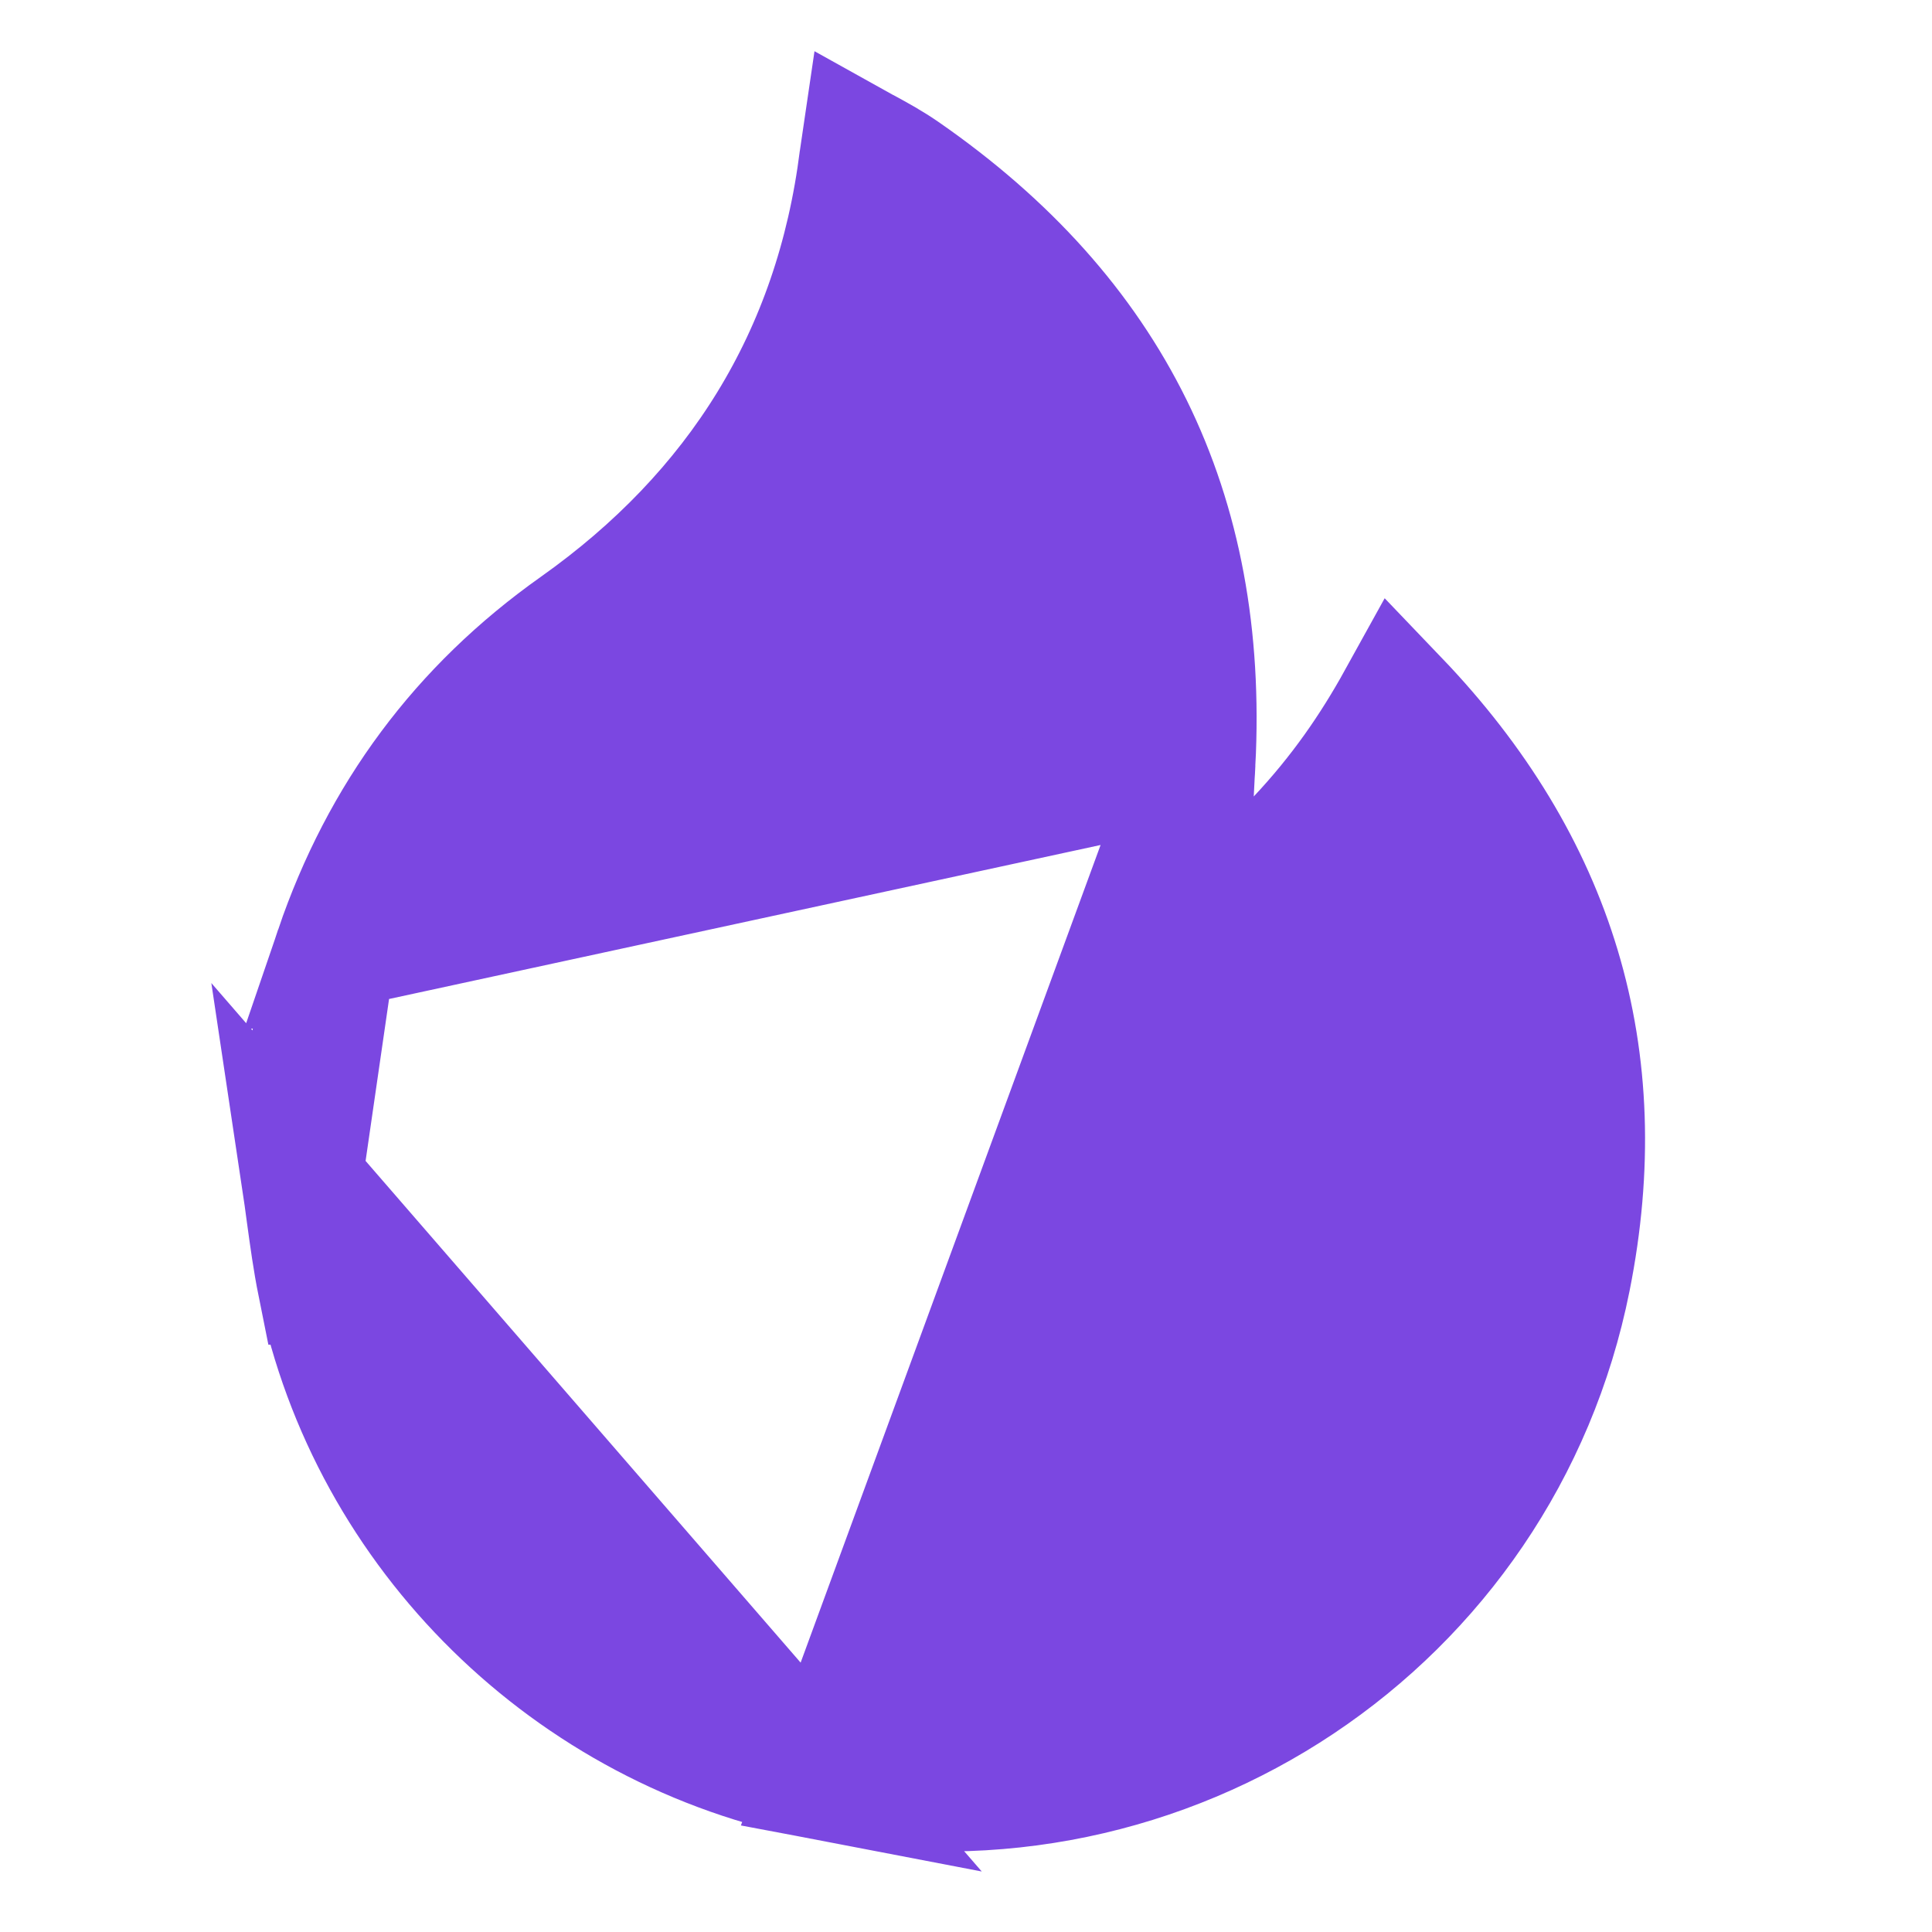 <svg width="16" height="16" viewBox="0 0 16 16" fill="none" xmlns="http://www.w3.org/2000/svg">
    <path d="M9.897 6.317C10.005 4.226 9.208 2.614 7.489 1.422L7.489 1.422C7.382 1.348 7.282 1.293 7.159 1.226C7.151 1.221 7.143 1.217 7.134 1.212C7.13 1.239 7.125 1.271 7.12 1.309L7.12 1.31C6.914 2.95 6.102 4.24 4.768 5.185L4.768 5.185C3.814 5.86 3.155 6.75 2.777 7.858L9.897 6.317ZM9.897 6.317C9.895 6.36 9.893 6.401 9.889 6.453C9.887 6.485 9.885 6.522 9.882 6.567L9.796 7.947L10.745 6.941C11.097 6.567 11.357 6.187 11.576 5.791C12.882 7.155 13.373 8.75 13.005 10.593C12.435 13.45 9.671 15.284 6.808 14.737L9.897 6.317ZM2.5 9.769C2.515 9.869 2.528 9.963 2.54 10.054C2.568 10.257 2.593 10.442 2.632 10.636L2.633 10.636C3.056 12.703 4.721 14.338 6.808 14.737L2.5 9.769ZM2.5 9.769V9.769V9.767V9.766V9.765V9.764V9.763V9.762V9.761V9.76V9.759V9.757V9.756V9.755V9.754V9.753V9.752V9.751V9.75V9.748V9.747V9.746V9.745V9.744V9.743V9.742V9.741V9.74V9.738V9.737V9.736V9.735V9.734V9.733V9.732V9.731V9.729V9.728V9.727V9.726V9.725V9.724V9.723V9.722V9.72V9.719V9.718V9.717V9.716V9.715V9.714V9.713V9.712V9.71V9.709V9.708V9.707V9.706V9.705V9.704V9.703V9.701V9.7V9.699V9.698V9.697V9.696V9.695V9.694V9.693V9.691V9.69V9.689V9.688V9.687V9.686V9.685V9.684V9.682V9.681V9.68V9.679V9.678V9.677V9.676V9.675V9.674V9.672V9.671V9.67V9.669V9.668V9.667V9.666V9.665V9.663V9.662V9.661V9.66V9.659V9.658V9.657V9.656V9.654V9.653V9.652V9.651V9.65V9.649V9.648V9.647V9.646V9.644V9.643V9.642V9.641V9.64V9.639V9.638V9.637V9.635V9.634V9.633V9.632V9.631V9.63V9.629V9.628V9.626V9.625V9.624V9.623V9.622V9.621V9.62V9.619V9.618V9.616V9.615V9.614V9.613V9.612V9.611V9.61V9.609V9.607V9.606V9.605V9.604V9.603V9.602V9.601V9.6V9.599V9.597V9.596V9.595V9.594V9.593V9.592V9.591V9.59V9.588V9.587V9.586V9.585V9.584V9.583V9.582V9.581V9.579V9.578V9.577V9.576V9.575V9.574V9.573V9.572V9.571V9.569V9.568V9.567V9.566V9.565V9.564V9.563V9.562V9.56V9.559V9.558V9.557V9.556V9.555V9.554V9.553V9.551V9.55V9.549V9.548V9.547V9.546V9.545V9.544V9.543V9.541V9.54V9.539V9.538V9.537V9.536V9.535V9.534V9.532V9.531V9.53V9.529V9.528V9.527V9.526V9.525V9.524V9.522V9.521V9.52V9.519V9.518V9.517V9.516V9.515V9.513V9.512V9.511V9.51V9.509V9.508V9.507V9.506V9.504V9.503V9.502V9.501V9.5V9.499V9.498V9.497V9.496V9.494V9.493V9.492V9.491V9.49V9.489V9.488V9.487V9.485V9.484V9.483V9.482V9.481V9.48V9.479V9.478V9.476V9.475V9.474V9.473V9.472V9.471V9.47V9.469V9.468V9.466V9.465V9.464V9.463V9.462V9.461V9.46V9.459V9.457V9.456V9.455V9.454V9.453V9.452V9.451V9.45V9.448V9.447V9.446V9.445V9.444V9.443V9.442V9.441V9.44V9.438V9.437V9.436V9.435V9.434V9.433V9.432V9.431V9.429V9.428V9.427V9.426V9.425V9.424V9.423V9.422V9.421V9.419V9.418V9.417V9.416V9.415V9.414V9.413V9.412V9.41V9.409V9.408V9.407V9.406V9.405V9.404V9.403V9.401V9.4V9.399V9.398V9.397V9.396V9.395V9.394V9.393V9.391V9.39V9.389V9.388V9.387V9.386V9.385V9.384V9.382V9.381V9.38V9.379V9.378V9.377V9.376V9.375V9.374V9.372V9.371V9.37V9.369V9.368V9.367V9.366V9.365V9.363V9.362V9.361V9.36V9.359V9.358V9.357V9.356V9.354V9.353V9.352V9.351V9.35V9.349V9.348V9.347V9.346V9.344V9.343V9.342V9.341V9.34V9.339V9.338V9.337V9.335V9.334V9.333V9.332V9.331V9.33V9.329V9.328V9.327V9.325V9.324V9.323V9.322V9.321V9.32V9.319V9.318V9.316V9.315V9.314V9.313V9.312V9.311V9.31V9.309V9.307V9.306V9.305V9.304V9.303V9.302V9.301V9.3V9.299V9.297V9.296V9.295V9.294V9.293V9.292V9.291V9.29V9.288V9.287V9.286V9.285V9.284V9.283V9.282V9.281V9.28V9.279C2.501 9.272 2.503 9.262 2.506 9.248C2.512 9.217 2.52 9.169 2.524 9.115C2.553 8.685 2.638 8.267 2.777 7.858L2.5 9.769Z" fill="#7B47E1" stroke="#7B47E1"/>
</svg>
